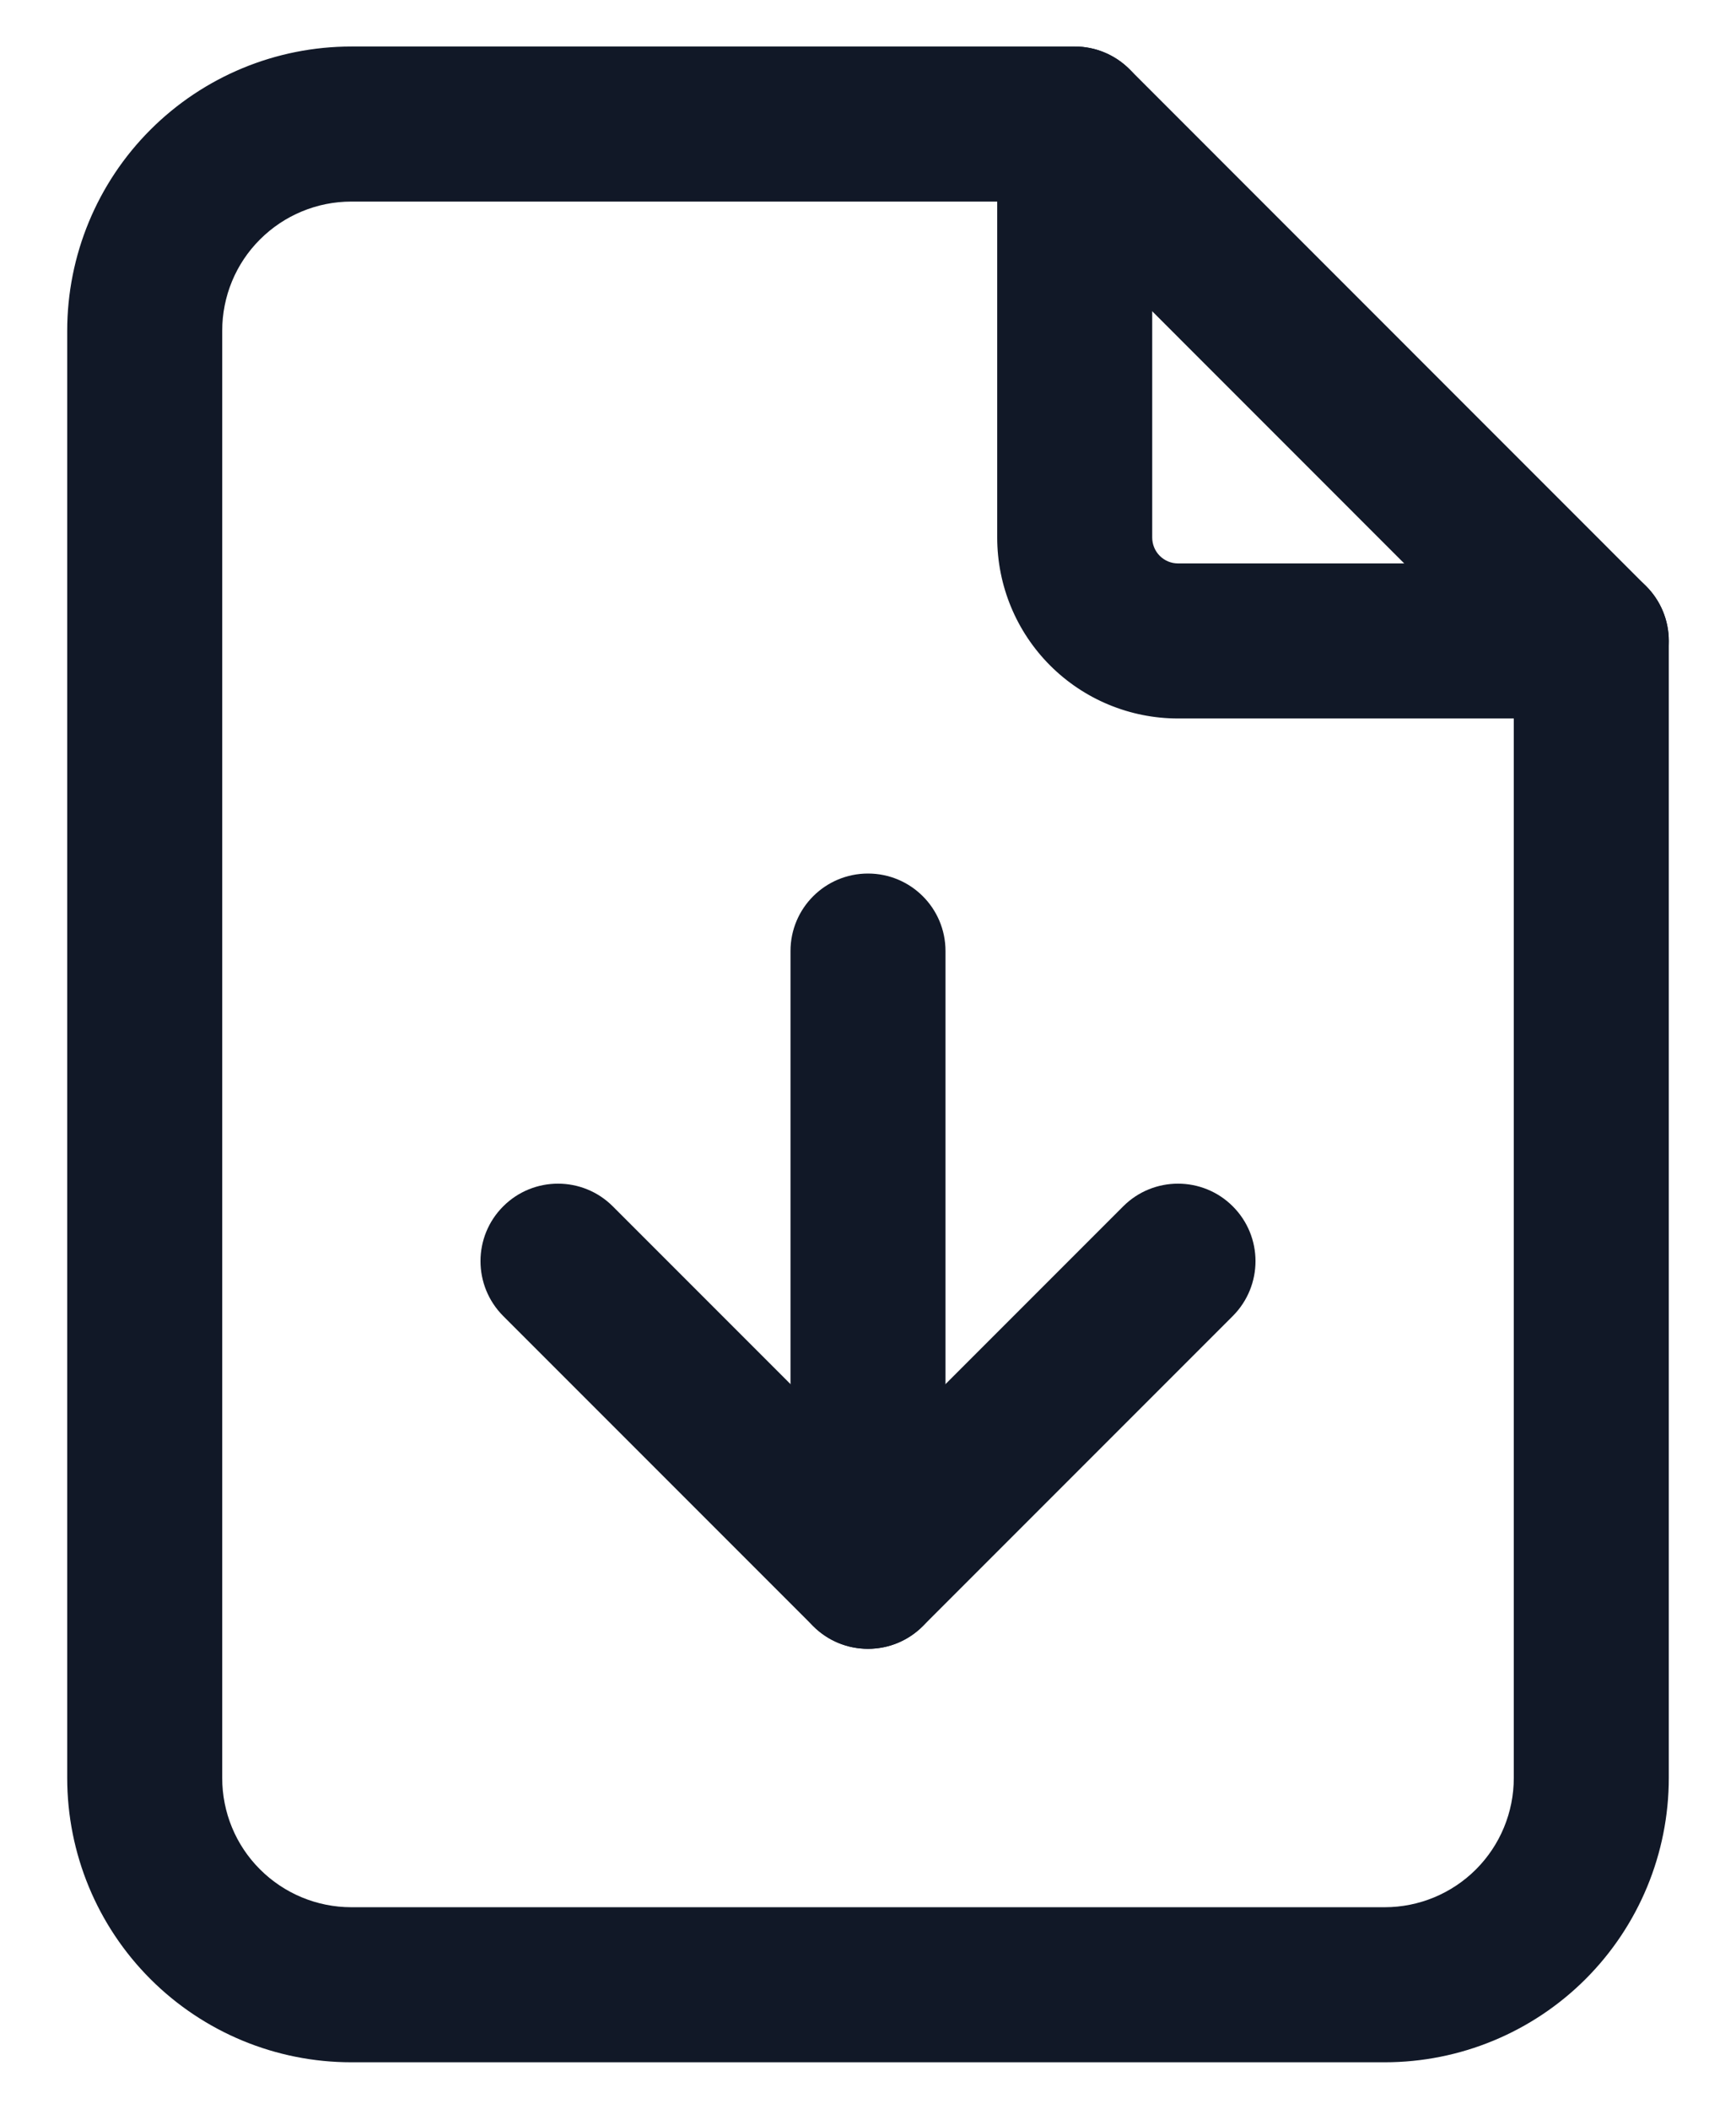 <svg width="14" height="17" viewBox="0 0 14 17" fill="none" xmlns="http://www.w3.org/2000/svg">
<path fill-rule="evenodd" clip-rule="evenodd" d="M8.667 0.375C9.012 0.375 9.292 0.655 9.292 1V4.333C9.292 4.389 9.314 4.442 9.353 4.481C9.392 4.52 9.445 4.542 9.5 4.542H12.833C13.178 4.542 13.458 4.821 13.458 5.167C13.458 5.512 13.178 5.792 12.833 5.792H9.5C9.113 5.792 8.742 5.638 8.469 5.365C8.195 5.091 8.042 4.72 8.042 4.333V1C8.042 0.655 8.321 0.375 8.667 0.375Z" fill="#111827"/>
<path fill-rule="evenodd" clip-rule="evenodd" d="M2.833 1.625C2.557 1.625 2.292 1.735 2.097 1.93C1.901 2.125 1.792 2.39 1.792 2.667V14.333C1.792 14.61 1.901 14.875 2.097 15.07C2.292 15.265 2.557 15.375 2.833 15.375H11.167C11.443 15.375 11.708 15.265 11.903 15.07C12.098 14.875 12.208 14.61 12.208 14.333V5.426L8.408 1.625H2.833ZM1.213 1.046C1.643 0.616 2.226 0.375 2.833 0.375H8.667C8.832 0.375 8.991 0.441 9.109 0.558L13.275 4.725C13.392 4.842 13.458 5.001 13.458 5.167V14.333C13.458 14.941 13.217 15.524 12.787 15.954C12.357 16.384 11.774 16.625 11.167 16.625H2.833C2.225 16.625 1.643 16.384 1.213 15.954C0.783 15.524 0.542 14.941 0.542 14.333V2.667C0.542 2.059 0.783 1.476 1.213 1.046Z" fill="#111827"/>
<path fill-rule="evenodd" clip-rule="evenodd" d="M7 7.042C7.345 7.042 7.625 7.321 7.625 7.667V12.667C7.625 13.012 7.345 13.292 7 13.292C6.655 13.292 6.375 13.012 6.375 12.667V7.667C6.375 7.321 6.655 7.042 7 7.042Z" fill="#111827"/>
<path fill-rule="evenodd" clip-rule="evenodd" d="M4.058 9.725C4.302 9.481 4.698 9.481 4.942 9.725L7 11.783L9.058 9.725C9.302 9.481 9.698 9.481 9.942 9.725C10.186 9.969 10.186 10.364 9.942 10.609L7.442 13.109C7.198 13.353 6.802 13.353 6.558 13.109L4.058 10.609C3.814 10.364 3.814 9.969 4.058 9.725Z" fill="#111827"/>
</svg>
